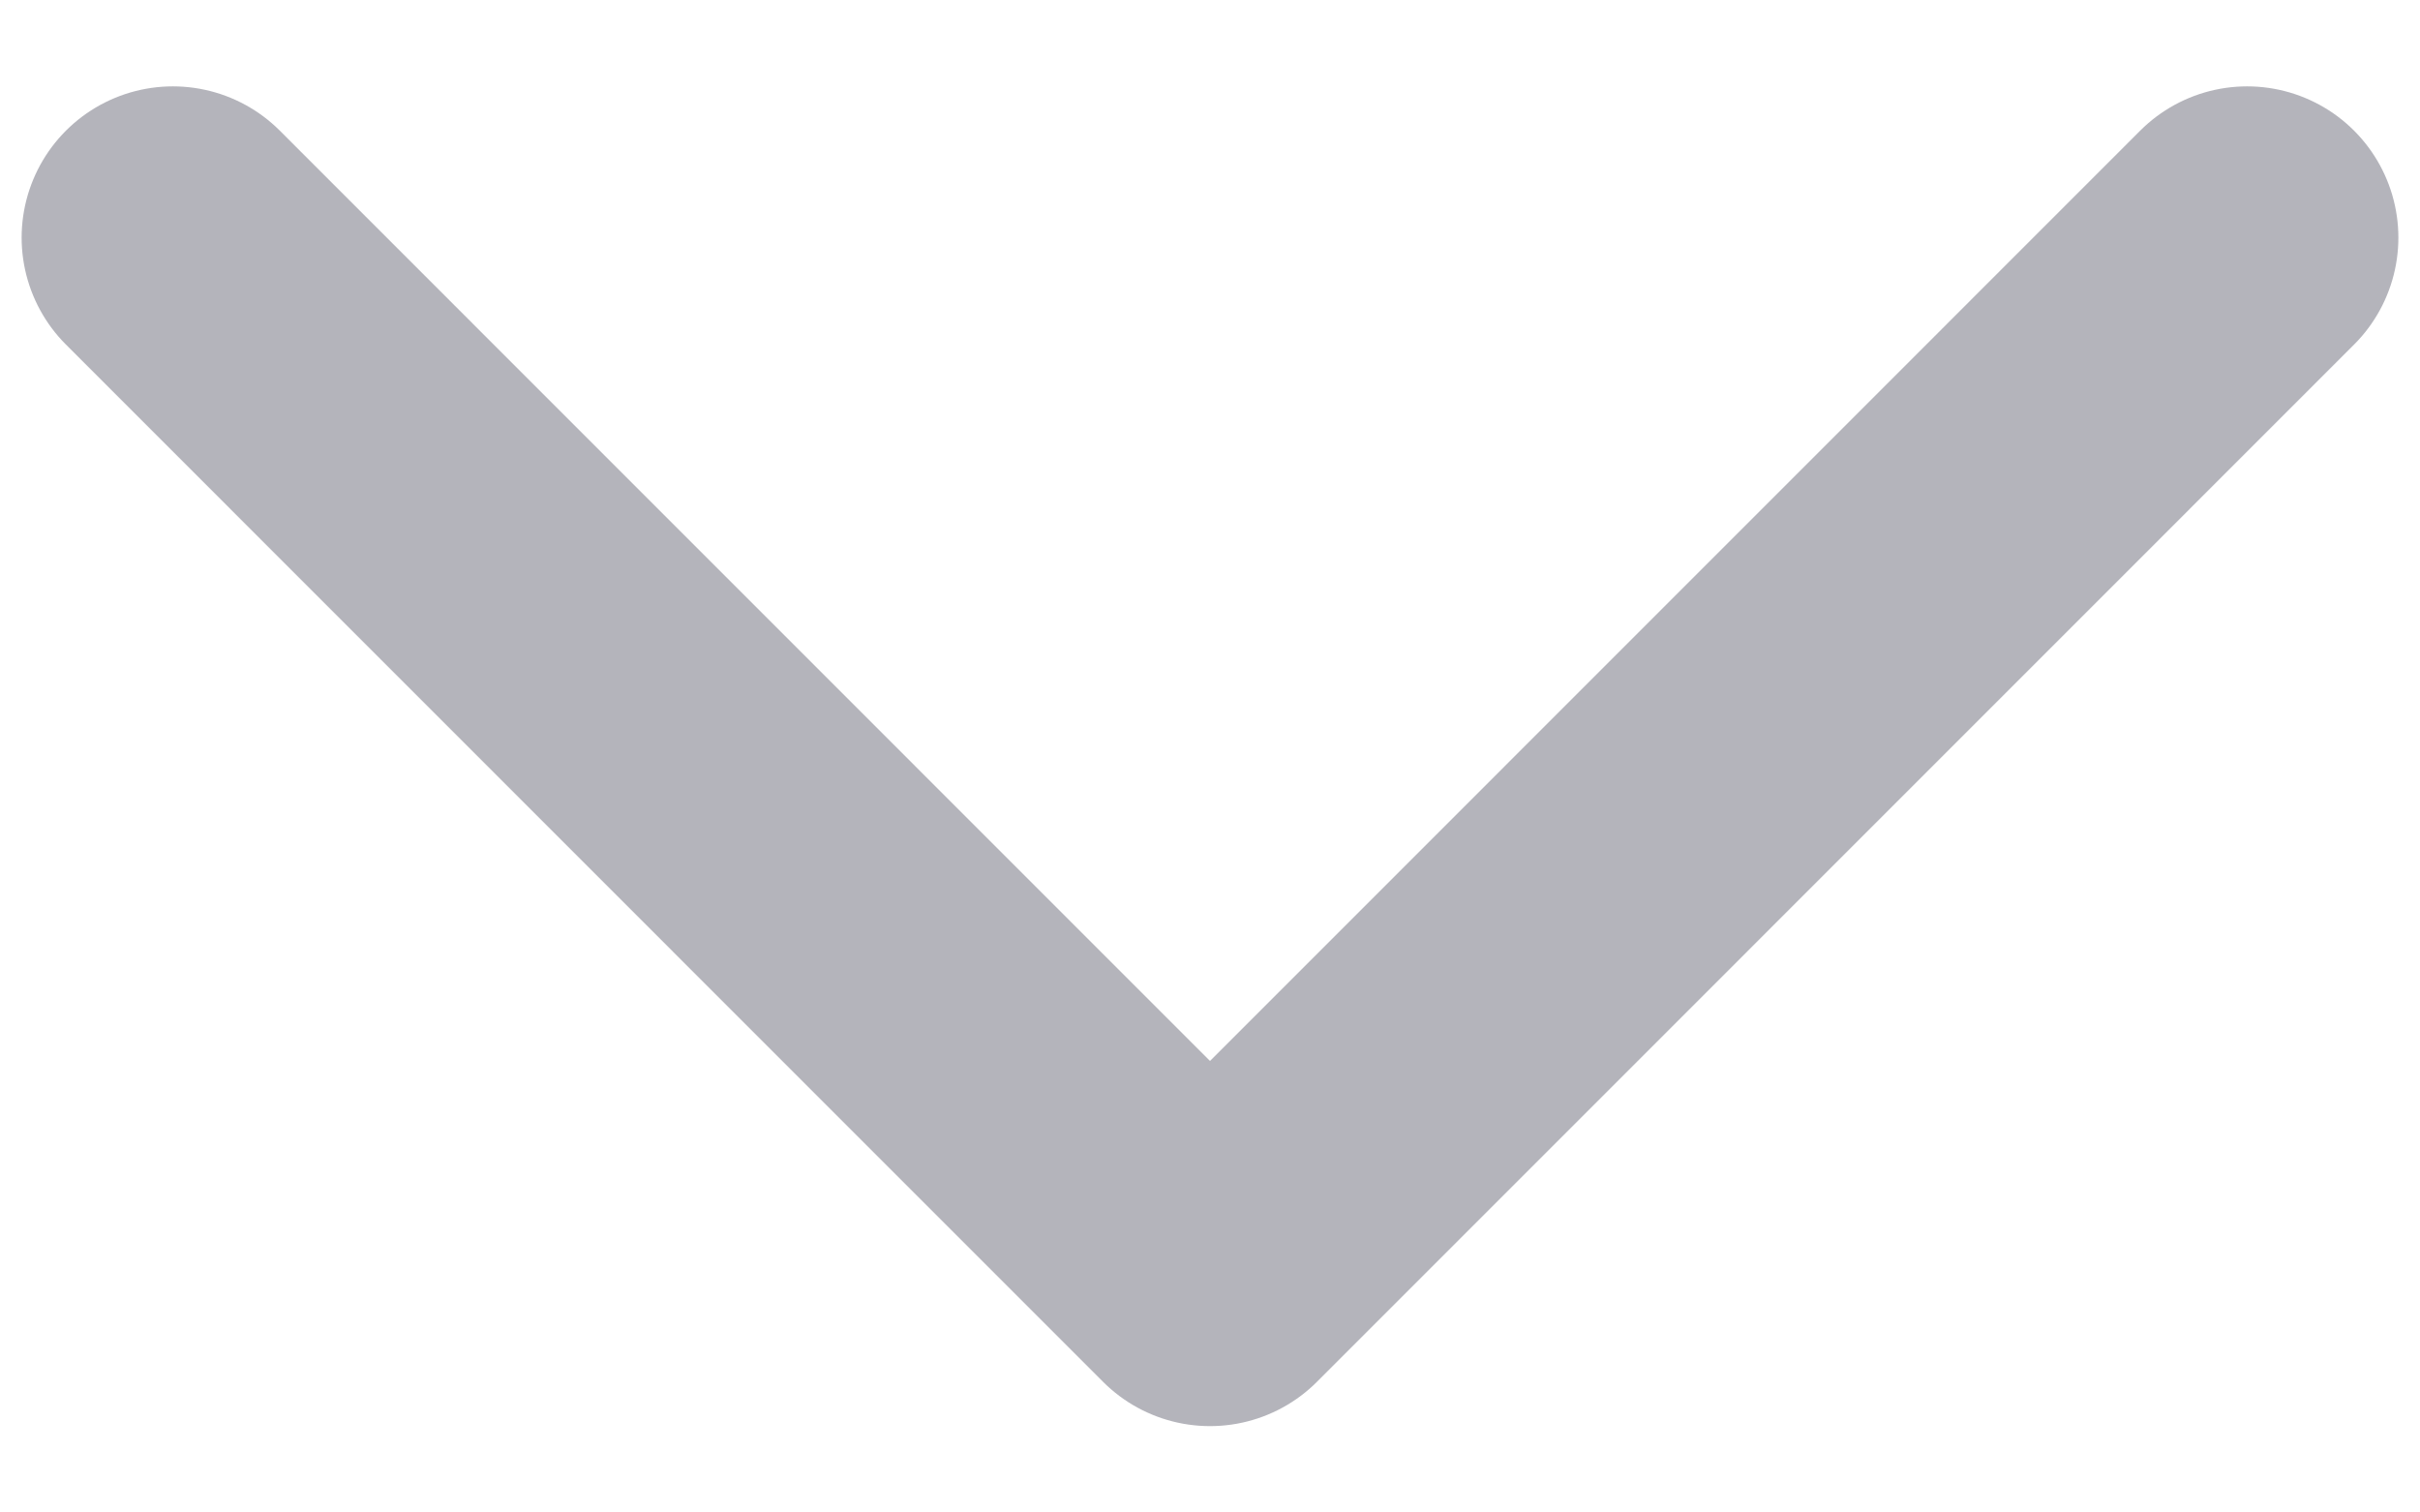<svg width="16" height="10" viewBox="0 0 16 10" fill="none" xmlns="http://www.w3.org/2000/svg">
<path d="M1.143 1.571L8 8.429L14.857 1.571" stroke="#B4B4BB" stroke-width="2" stroke-linecap="round" stroke-linejoin="round"/>
</svg>
